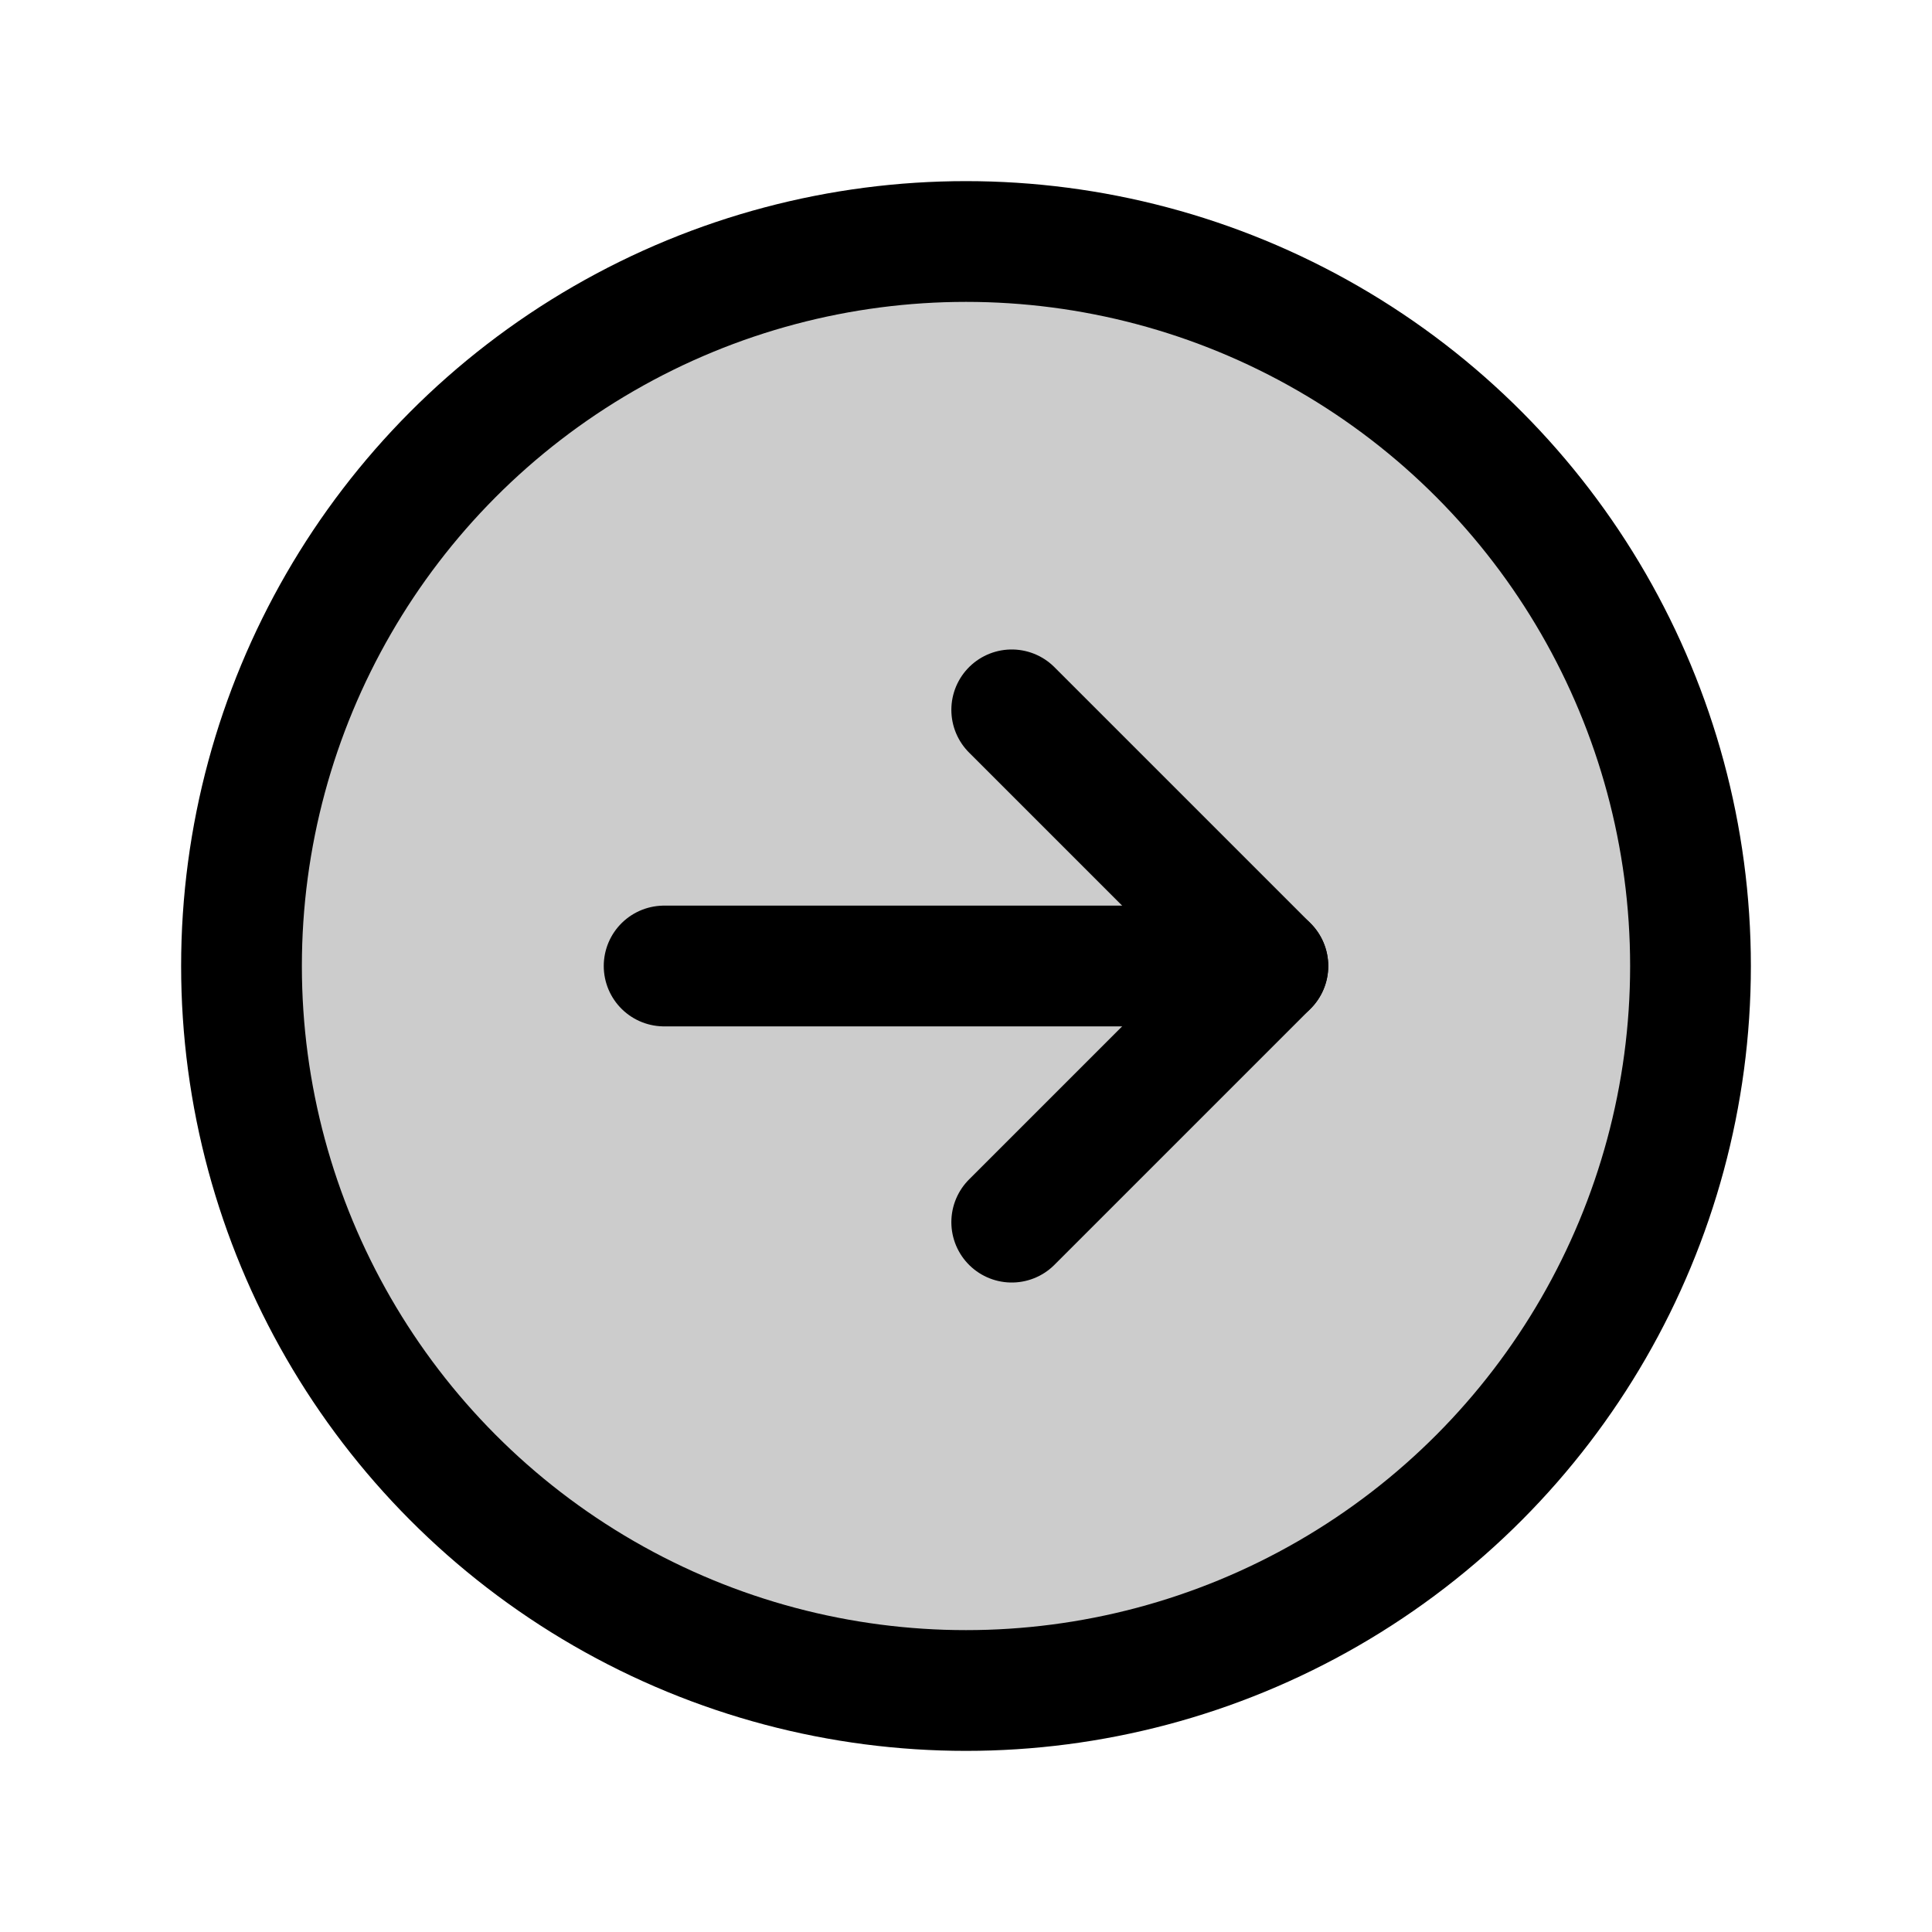 <svg id="Layer_1" data-name="Layer 1" xmlns="http://www.w3.org/2000/svg" viewBox="0 0 256 256">
  <rect width="256" height="256" fill="none"/>
  <g opacity="0.2">
    <circle cx="128" cy="128" r="96"/>
  </g>
  <circle cx="128" cy="128" r="96" fill="none" stroke="#000" stroke-miterlimit="10" stroke-width="16"/>
  <g>
    <polyline points="134.059 161.941 168 128 134.059 94.059" fill="none" stroke="#000" stroke-linecap="round" stroke-linejoin="round" stroke-width="16"/>
    <line x1="88" y1="128" x2="168" y2="128" fill="none" stroke="#000" stroke-linecap="round" stroke-linejoin="round" stroke-width="16"/>
  </g>
</svg>
